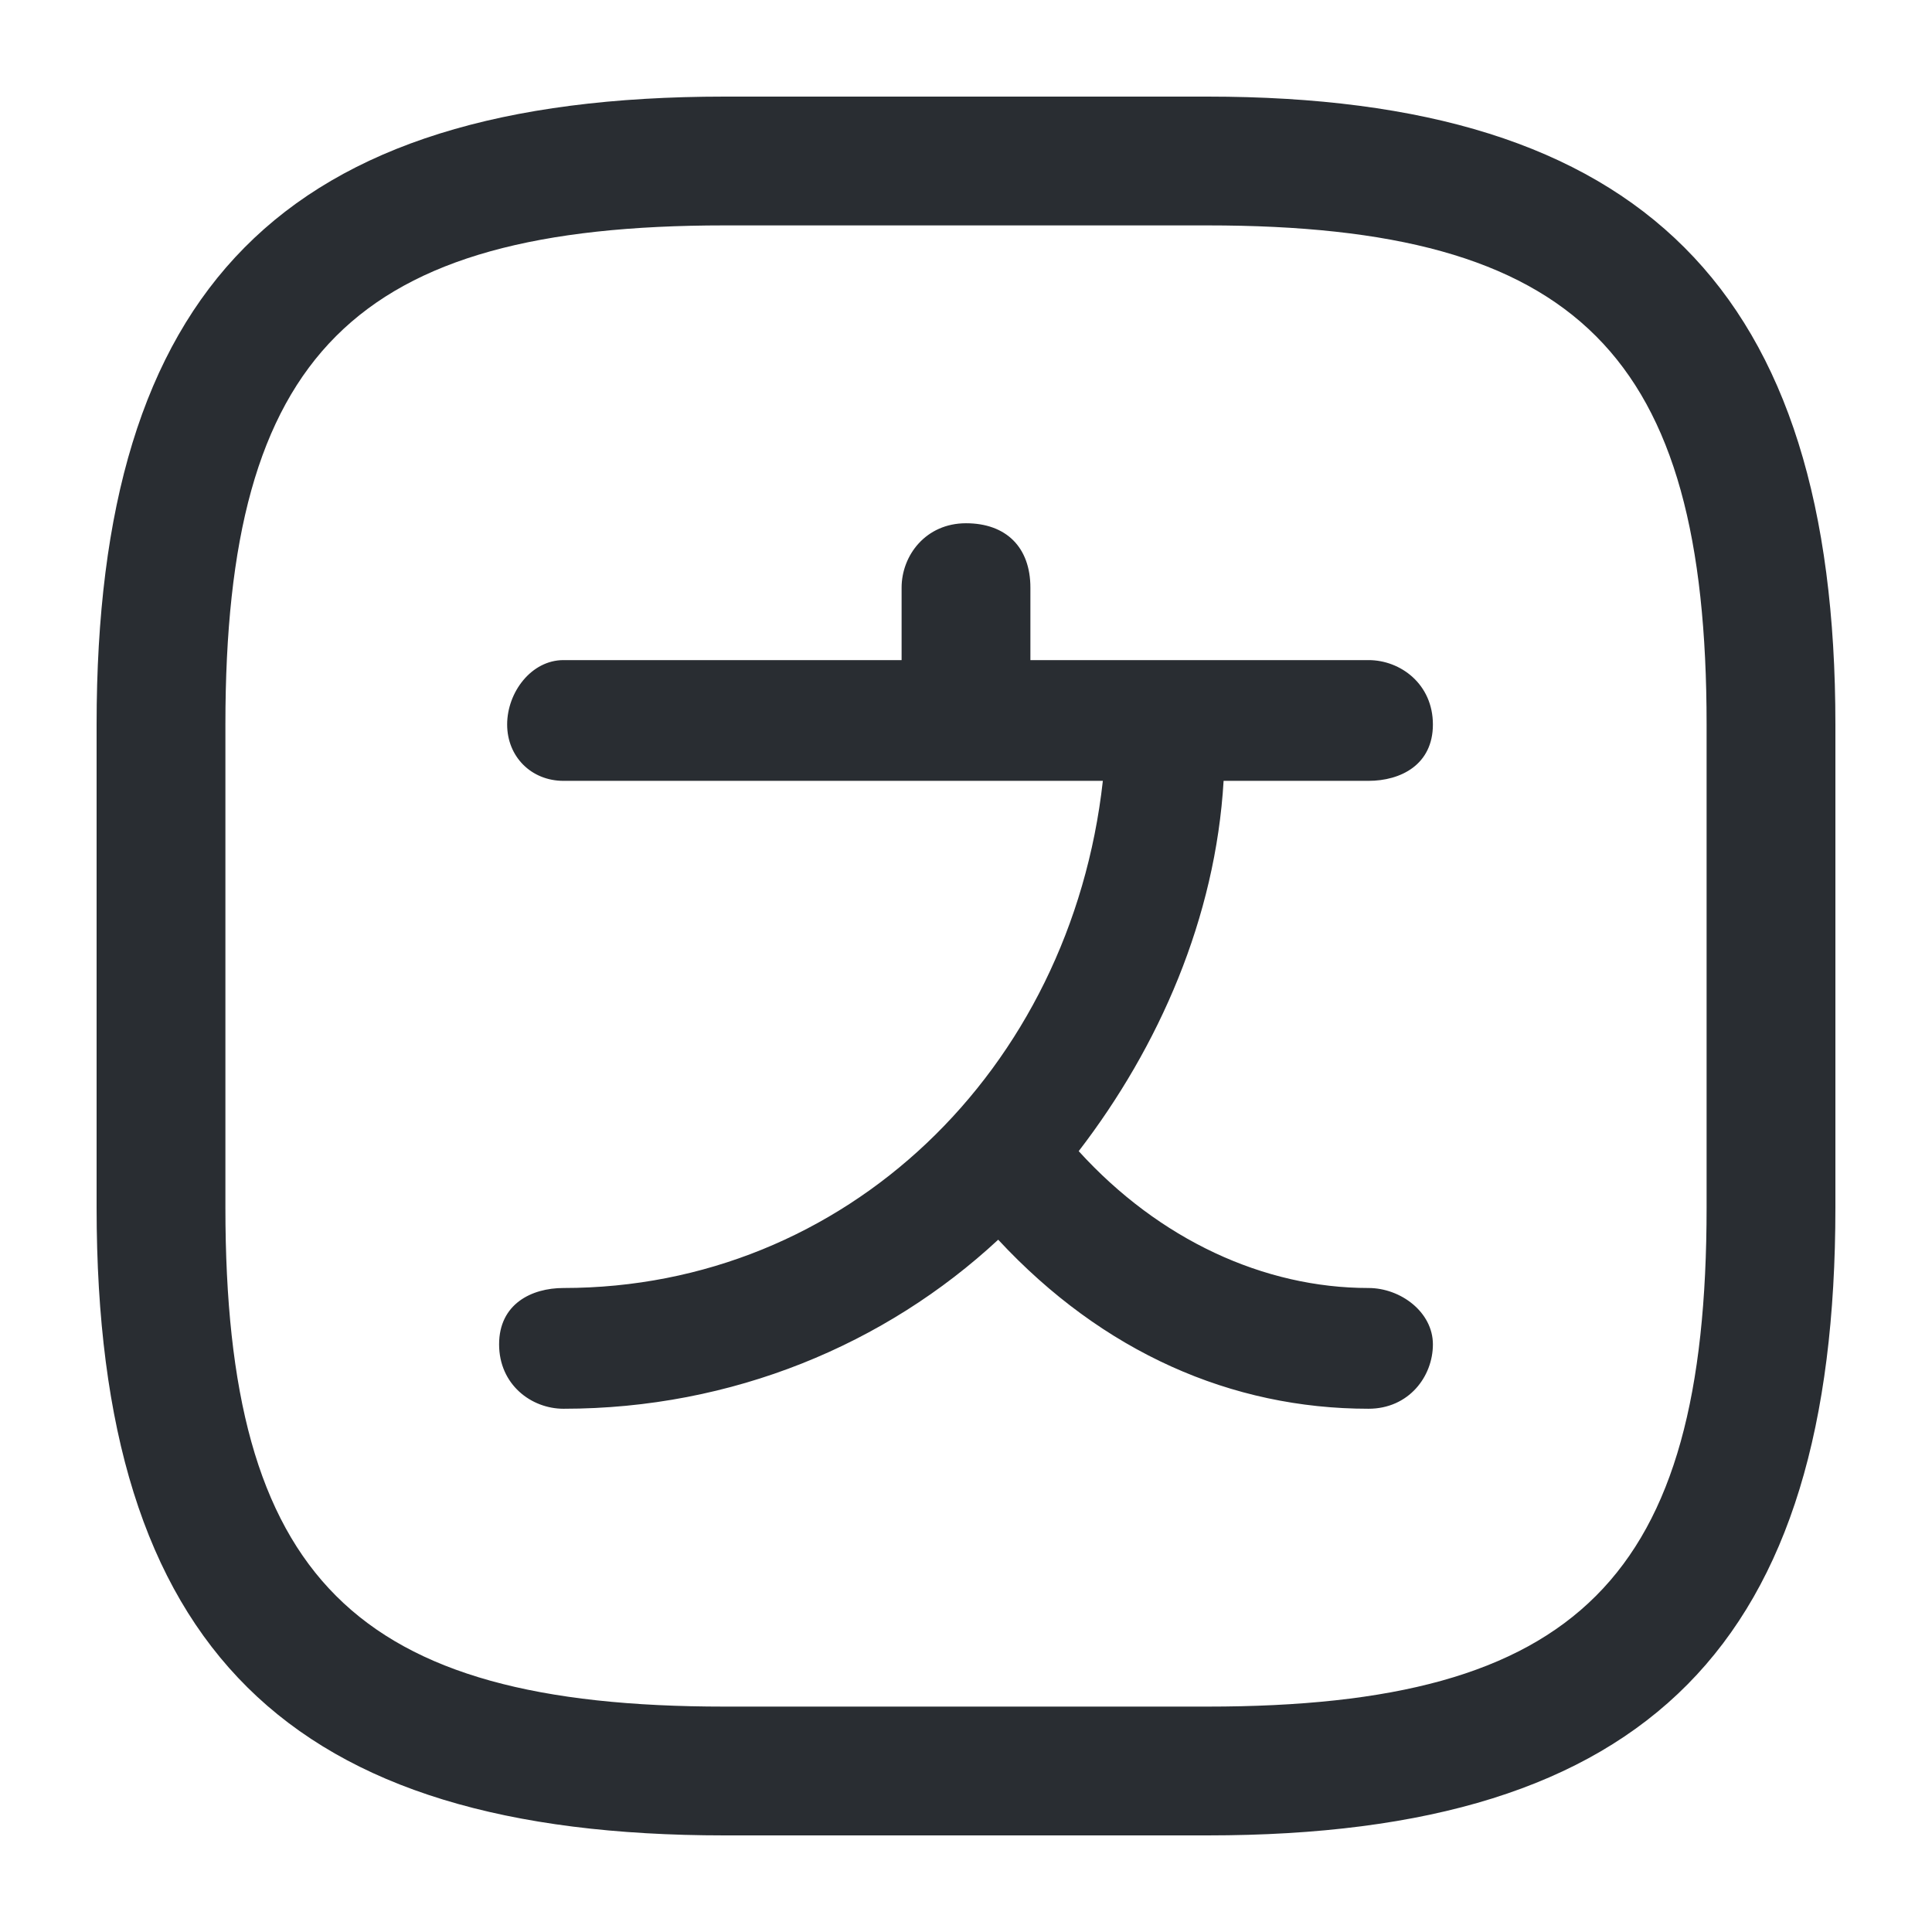 <?xml version="1.0" encoding="utf-8"?>
<!-- Generator: Adobe Illustrator 25.3.1, SVG Export Plug-In . SVG Version: 6.00 Build 0)  -->
<svg version="1.1" id="Layer_1" xmlns="http://www.w3.org/2000/svg" xmlns:xlink="http://www.w3.org/1999/xlink" x="0px" y="0px"
	 viewBox="0 0 24 24" style="enable-background:new 0 0 24 24;" xml:space="preserve">
<style type="text/css">
	.st0{fill:#292D32;}
</style>
<path class="st0" d="M17.8,16.7c0,0.4-0.3,0.8-0.8,0.8c-1.7,0-3.3-0.7-4.6-2.1C11,16.7,9.1,17.5,7,17.5c-0.4,0-0.8-0.3-0.8-0.8
	S6.6,16,7,16c3.5,0,6.3-2.7,6.7-6.3H7C6.6,9.7,6.3,9.4,6.3,9S6.6,8.2,7,8.2h4.2V7.3c0-0.4,0.3-0.8,0.8-0.8s0.8,0.3,0.8,0.8v0.9h1.7
	c0,0,0.1,0,0.1,0s0.1,0,0.1,0H17c0.4,0,0.8,0.3,0.8,0.8S17.4,9.7,17,9.7h-1.8c-0.1,1.7-0.8,3.3-1.8,4.6c1,1.1,2.3,1.7,3.6,1.7
	C17.4,16,17.8,16.3,17.8,16.7z M22.8,9v6c0,5.4-2.3,7.8-7.8,7.8H9c-5.4,0-7.8-2.3-7.8-7.8V9c0-5.4,2.3-7.8,7.8-7.8h6
	C20.4,1.2,22.8,3.6,22.8,9z M21.2,9c0-4.6-1.6-6.2-6.2-6.2H9C4.4,2.8,2.8,4.4,2.8,9v6c0,4.6,1.6,6.2,6.2,6.2h6
	c4.6,0,6.2-1.6,6.2-6.2V9z"/>
</svg>

